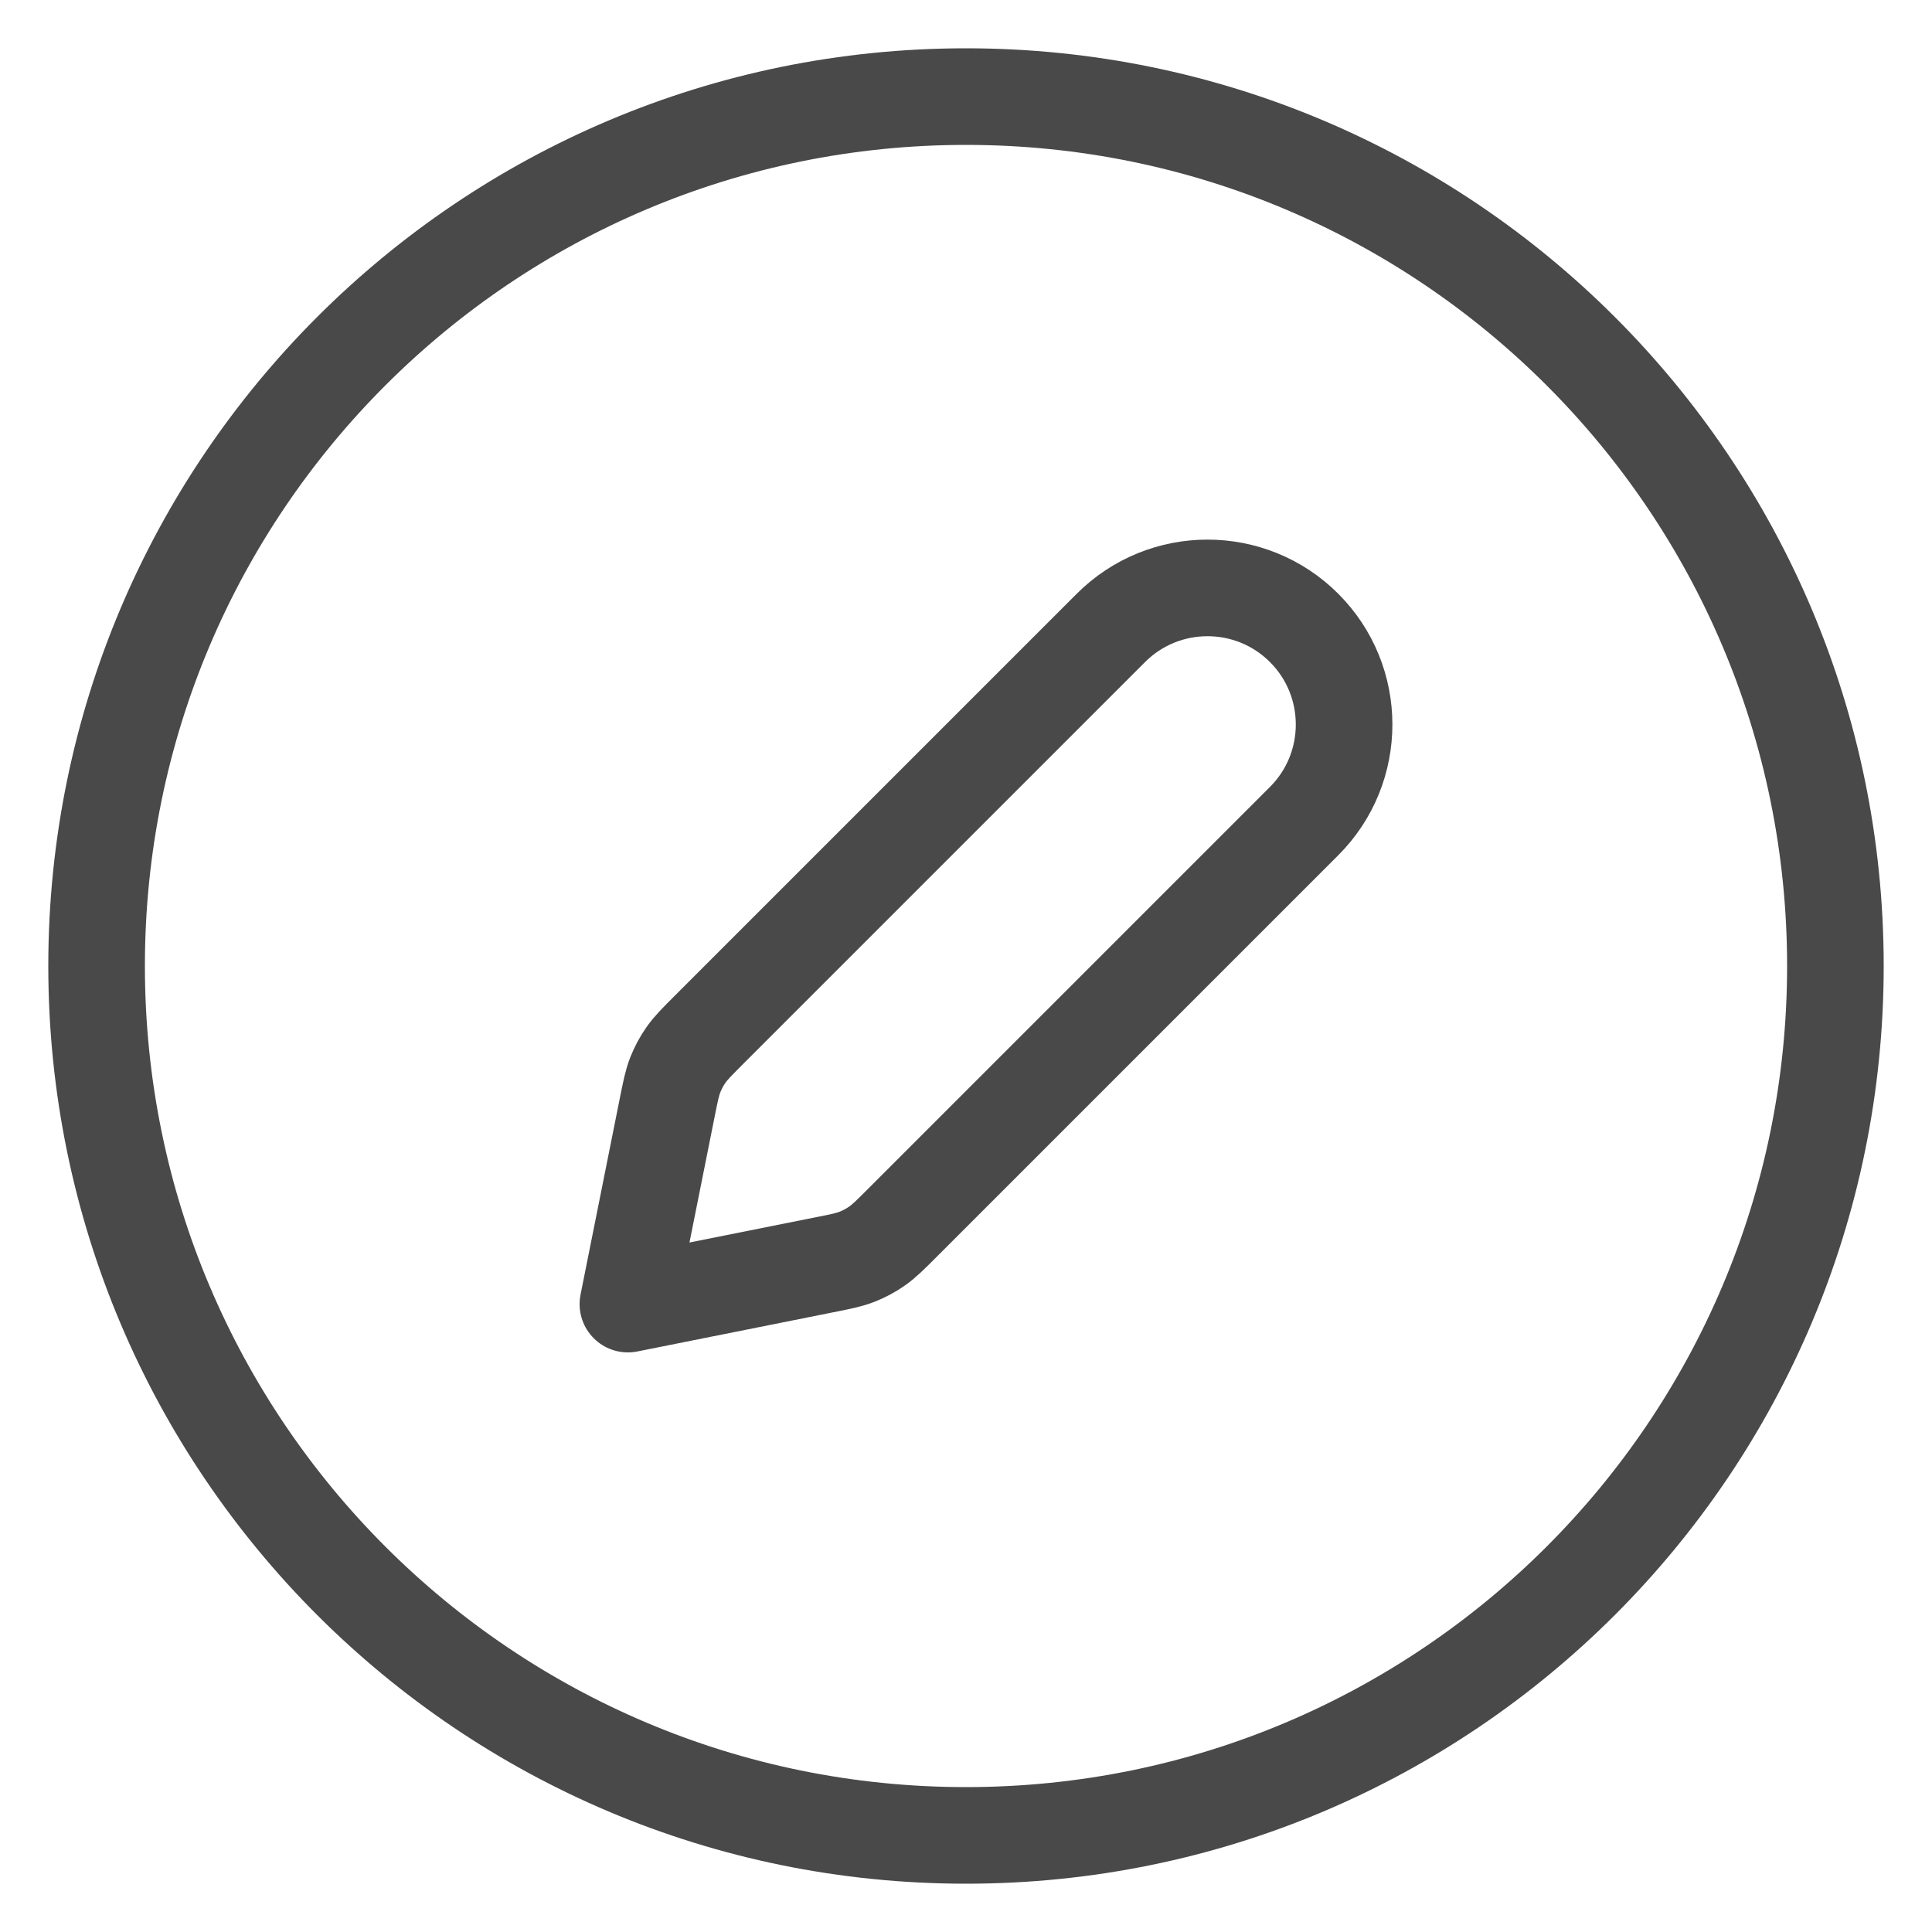<svg width="20" height="20" viewBox="0 0 20 20" fill="none" xmlns="http://www.w3.org/2000/svg">
<path d="M19 10C19 14.971 14.971 19 10 19C5.029 19 1 14.971 1 10C1 5.029 5.029 1 10 1C14.971 1 19 5.029 19 10Z" stroke="#494949" stroke-linecap="round" stroke-linejoin="round"/>
<path d="M6.905 11.475C6.94 11.299 6.958 11.21 6.99 11.128C7.019 11.055 7.056 10.985 7.101 10.921C7.152 10.848 7.215 10.785 7.343 10.657L11.5 6.5C12.052 5.948 12.948 5.948 13.5 6.5C14.052 7.052 14.052 7.948 13.5 8.5L9.343 12.657C9.215 12.785 9.152 12.848 9.079 12.899C9.015 12.944 8.945 12.981 8.872 13.01C8.79 13.042 8.702 13.06 8.525 13.095L6.5 13.5L6.905 11.475Z" stroke="#494949" stroke-linecap="round" stroke-linejoin="round"/>
</svg>
